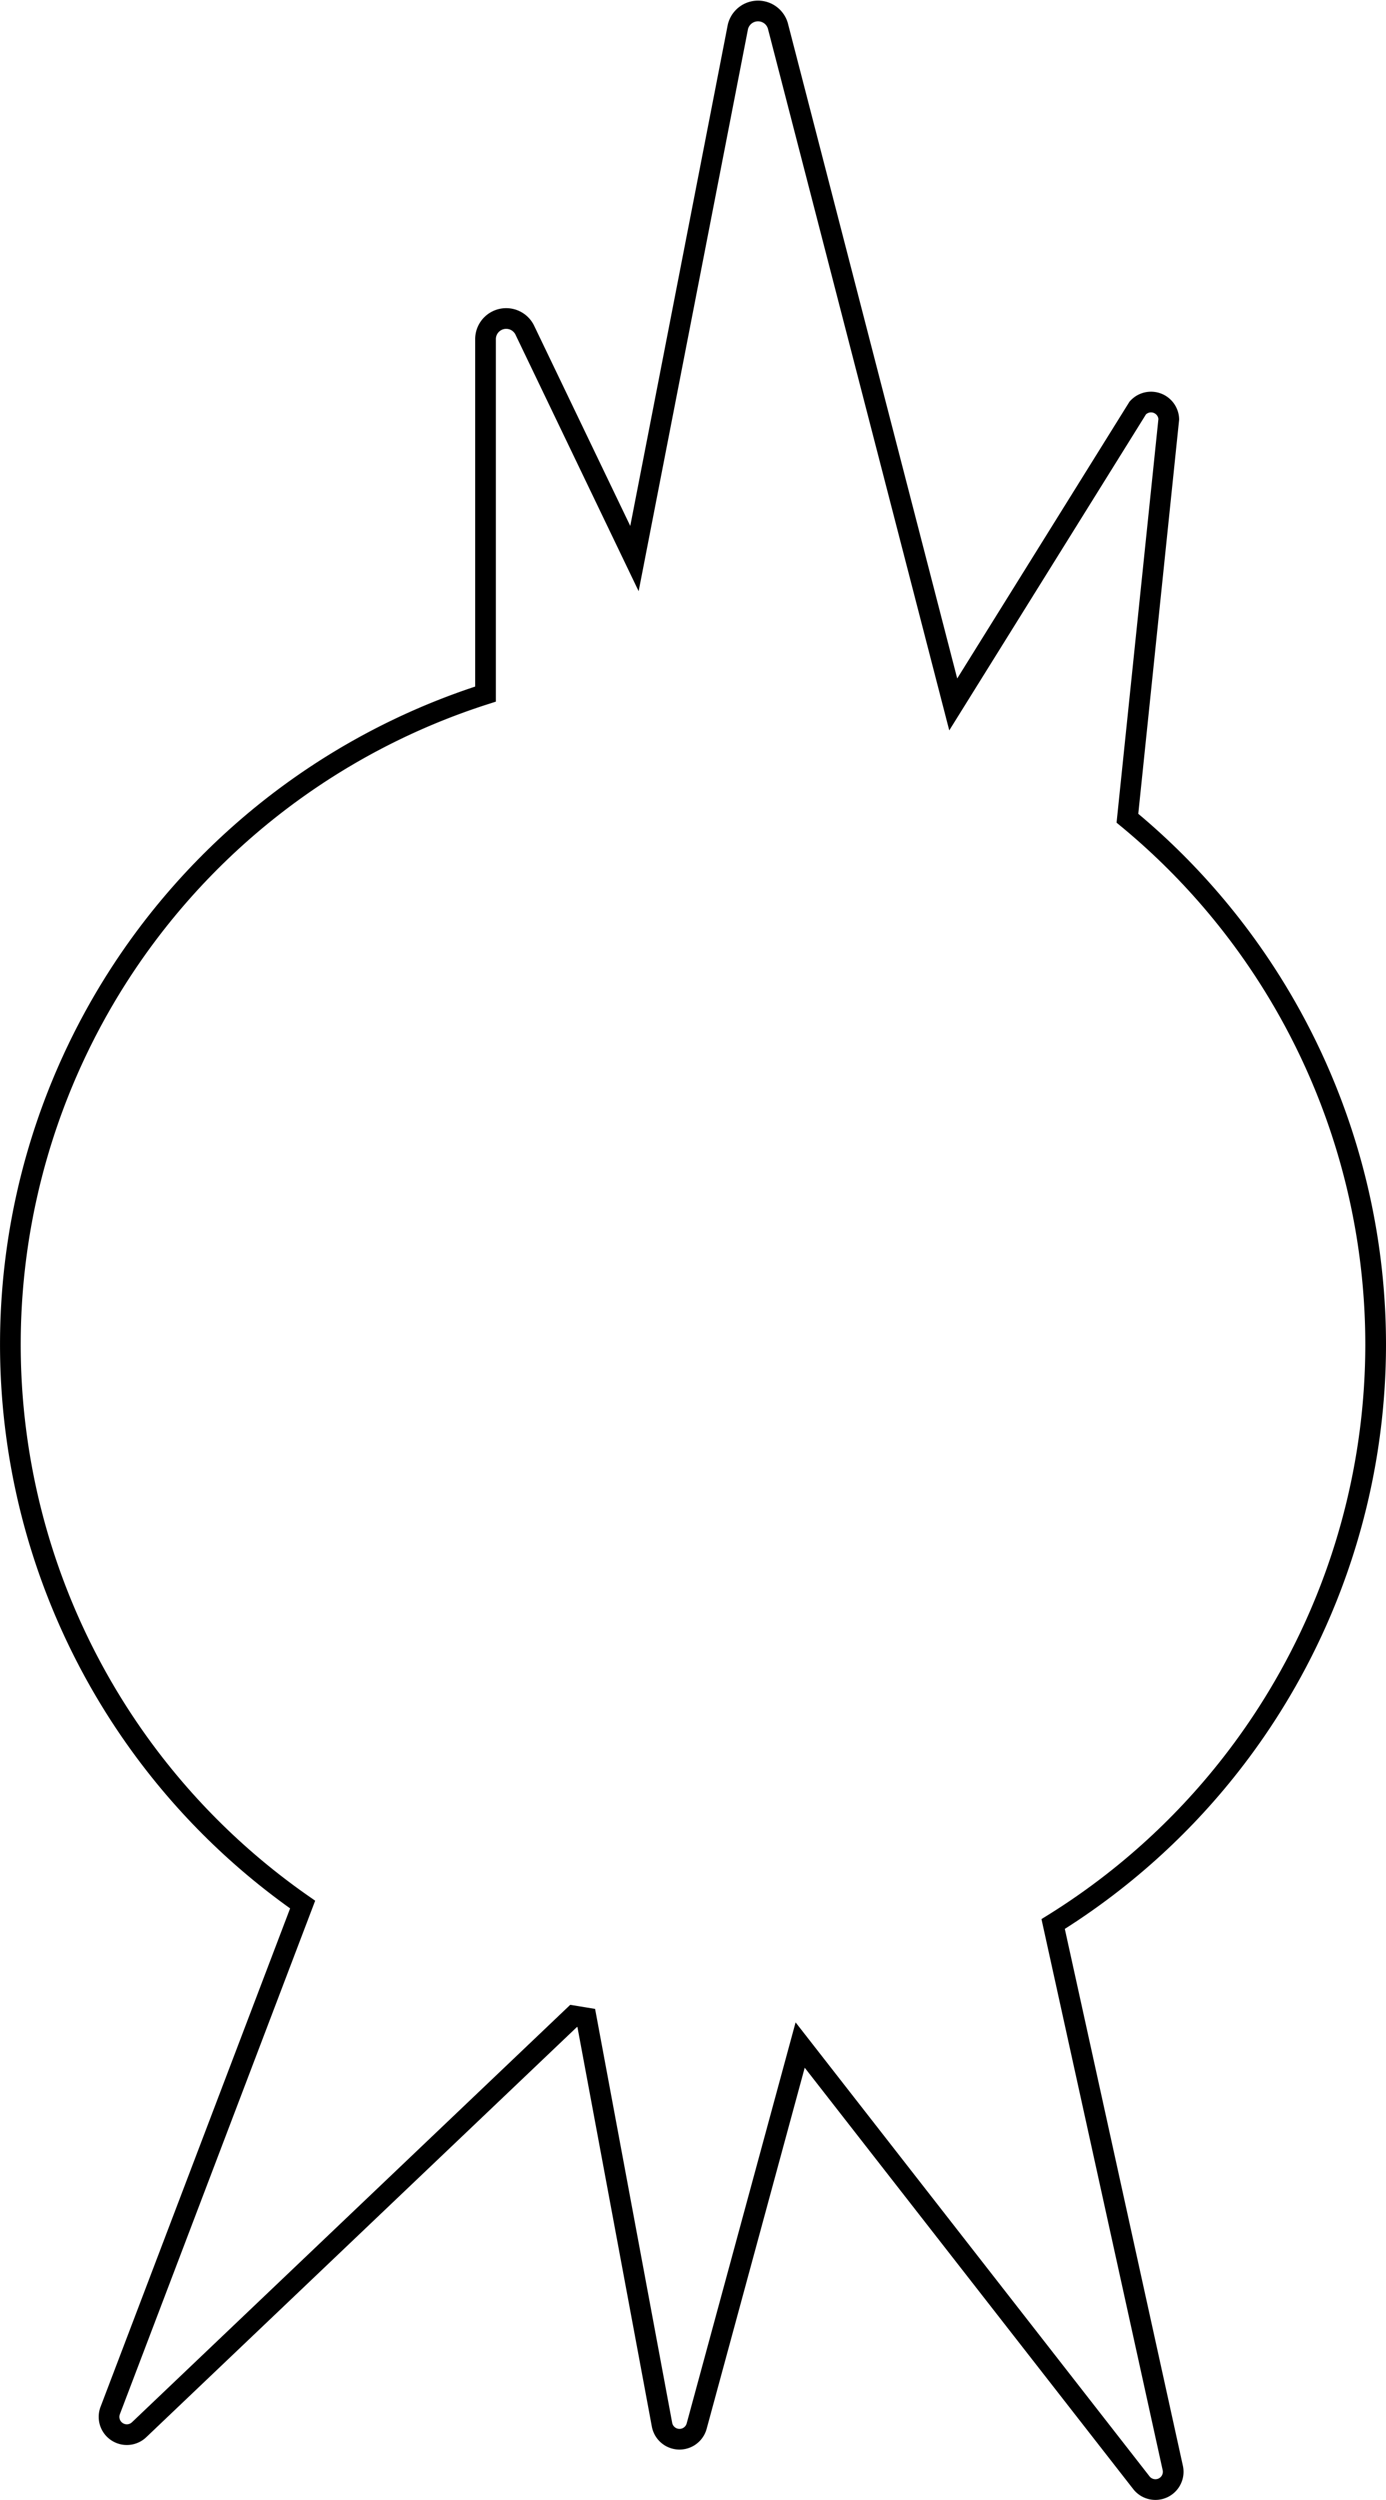<svg xmlns="http://www.w3.org/2000/svg" viewBox="0 0 67 120.84"><defs><style>.cls-1{fill:none;stroke:#000;stroke-miterlimit:10;}</style></defs><title>Asset 12</title><g id="Layer_2" data-name="Layer 2"><g id="Layer_1-2" data-name="Layer 1"><path class="cls-1" d="M66.5,65a33,33,0,0,0-12-25.45l2-19.29A.86.86,0,0,0,55,19.72L46.08,34.05,37.6,1.24a1,1,0,0,0-1.93.06l-5,25.7L25.36,15.94a1,1,0,0,0-1.89.43V33.55a33,33,0,0,0-8.84,58.51l-9.3,24.45a.86.86,0,0,0,1.4.93l21-20,.61.1L32,117.19a.86.86,0,0,0,1.68.07l5-18.41L55.17,120a.86.86,0,0,0,1.52-.72L50.91,93A33,33,0,0,0,66.5,65Z"/></g></g></svg>